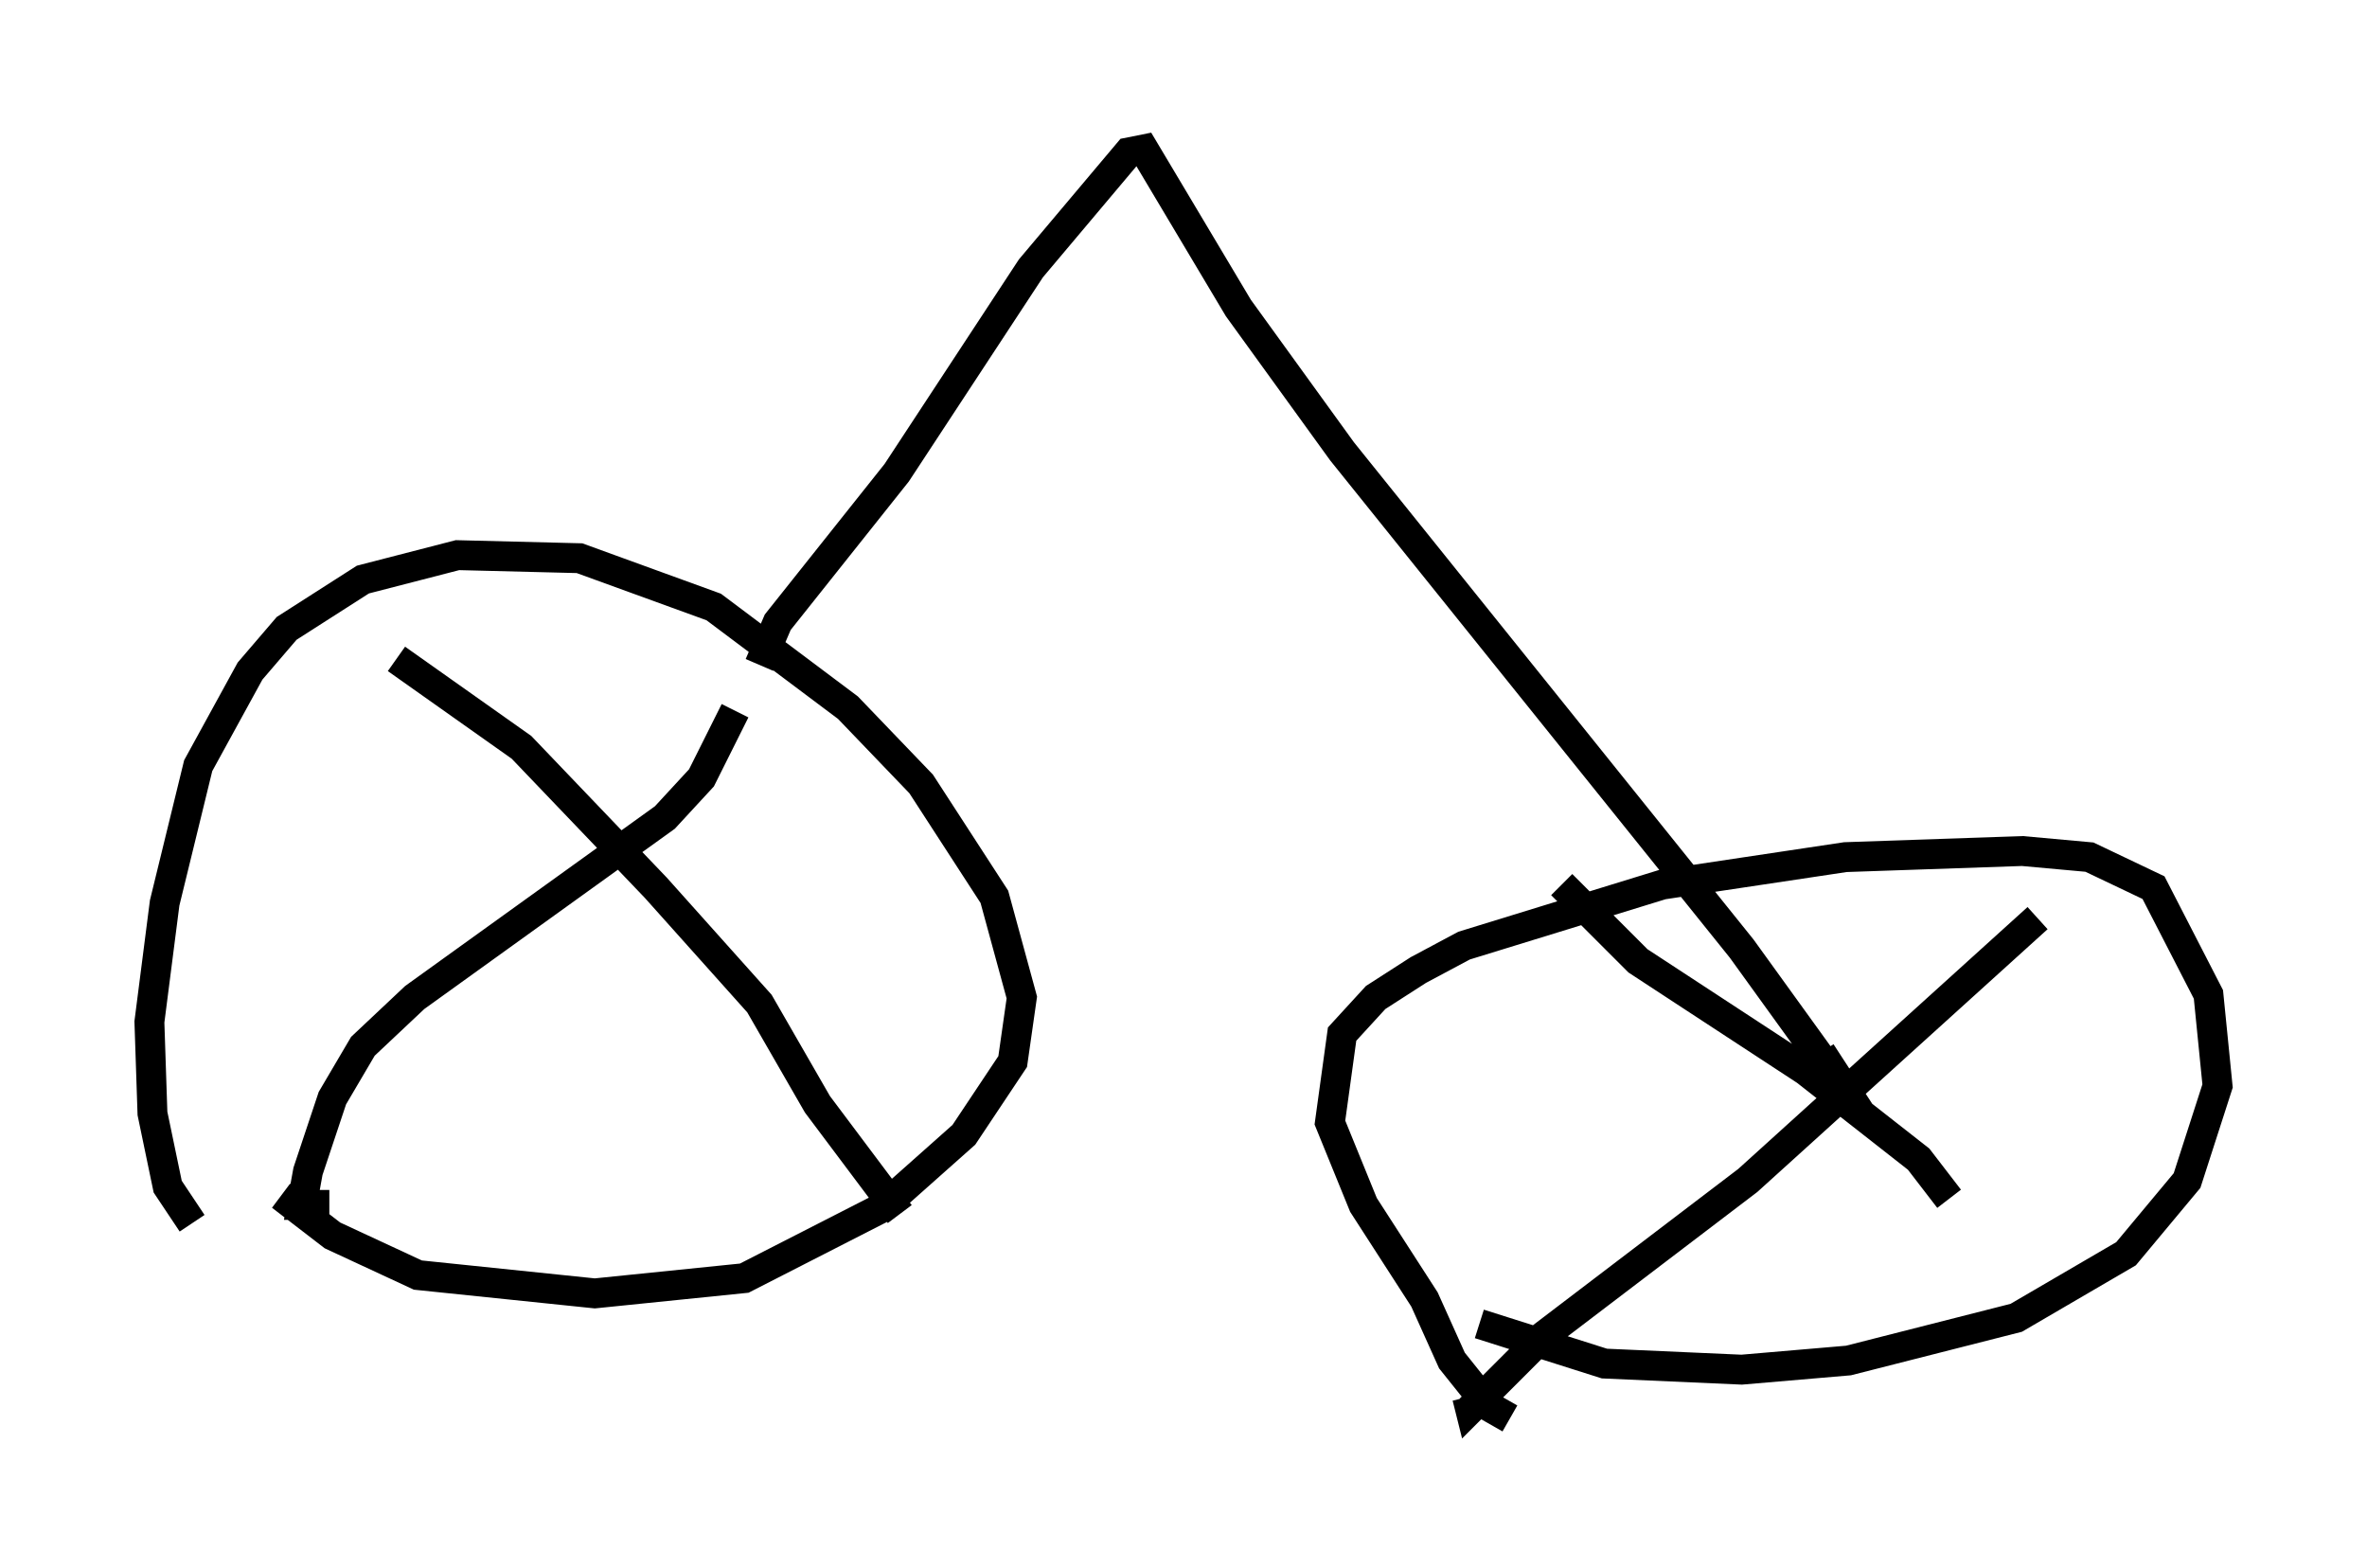 <?xml version="1.0" encoding="utf-8" ?>
<svg baseProfile="full" height="52.467" version="1.1" width="79.213" xmlns="http://www.w3.org/2000/svg" xmlns:ev="http://www.w3.org/2001/xml-events" xmlns:xlink="http://www.w3.org/1999/xlink"><defs /><rect fill="white" height="52.467" width="79.213" x="0" y="0" /><path d="M7.756, 42.057 m-1.327, -1.123 l-0.817, -1.225 -0.51, -2.45 l-0.102, -3.063 0.51, -3.981 l1.123, -4.594 1.735, -3.165 l1.225, -1.429 2.552, -1.633 l3.165, -0.817 4.083, 0.102 l4.492, 1.633 4.492, 3.369 l2.45, 2.552 2.45, 3.777 l0.919, 3.369 -0.306, 2.144 l-1.633, 2.45 -2.756, 2.45 l-4.594, 2.348 -5.002, 0.51 l-5.921, -0.613 -2.858, -1.327 l-1.327, -1.021 0.306, -0.408 m40.425, 7.554 l-0.715, -0.408 -1.225, -1.531 l-0.919, -2.042 -2.042, -3.165 l-1.123, -2.756 0.408, -2.96 l1.123, -1.225 1.429, -0.919 l1.531, -0.817 6.635, -2.042 l6.125, -0.919 5.921, -0.204 l2.246, 0.204 2.144, 1.021 l1.838, 3.573 0.306, 3.063 l-1.021, 3.165 -2.042, 2.45 l-3.675, 2.144 -5.615, 1.429 l-3.573, 0.306 -4.594, -0.204 l-4.185, -1.327 m-36.24, -22.254 l4.185, 2.96 4.492, 4.696 l3.471, 3.879 1.94, 3.369 l2.756, 3.675 m-5.513, -16.844 l-1.123, 2.246 -1.225, 1.327 l-8.371, 6.023 -1.735, 1.633 l-1.021, 1.735 -0.817, 2.45 l-0.204, 1.123 0.919, 0.0 m41.242, -10.719 l2.552, 2.552 5.615, 3.675 l3.777, 2.96 1.021, 1.327 m2.96, -9.392 l-9.698, 8.779 -6.84, 5.206 l-2.45, 2.45 -0.102, -0.408 m-23.684, -24.5 l0.613, -1.429 3.981, -5.002 l4.492, -6.84 3.267, -3.879 l0.51, -0.102 3.165, 5.308 l3.471, 4.798 13.373, 16.64 l3.981, 5.513 -1.327, -2.042 " fill="none" stroke="black" stroke-width="1" /></svg>
